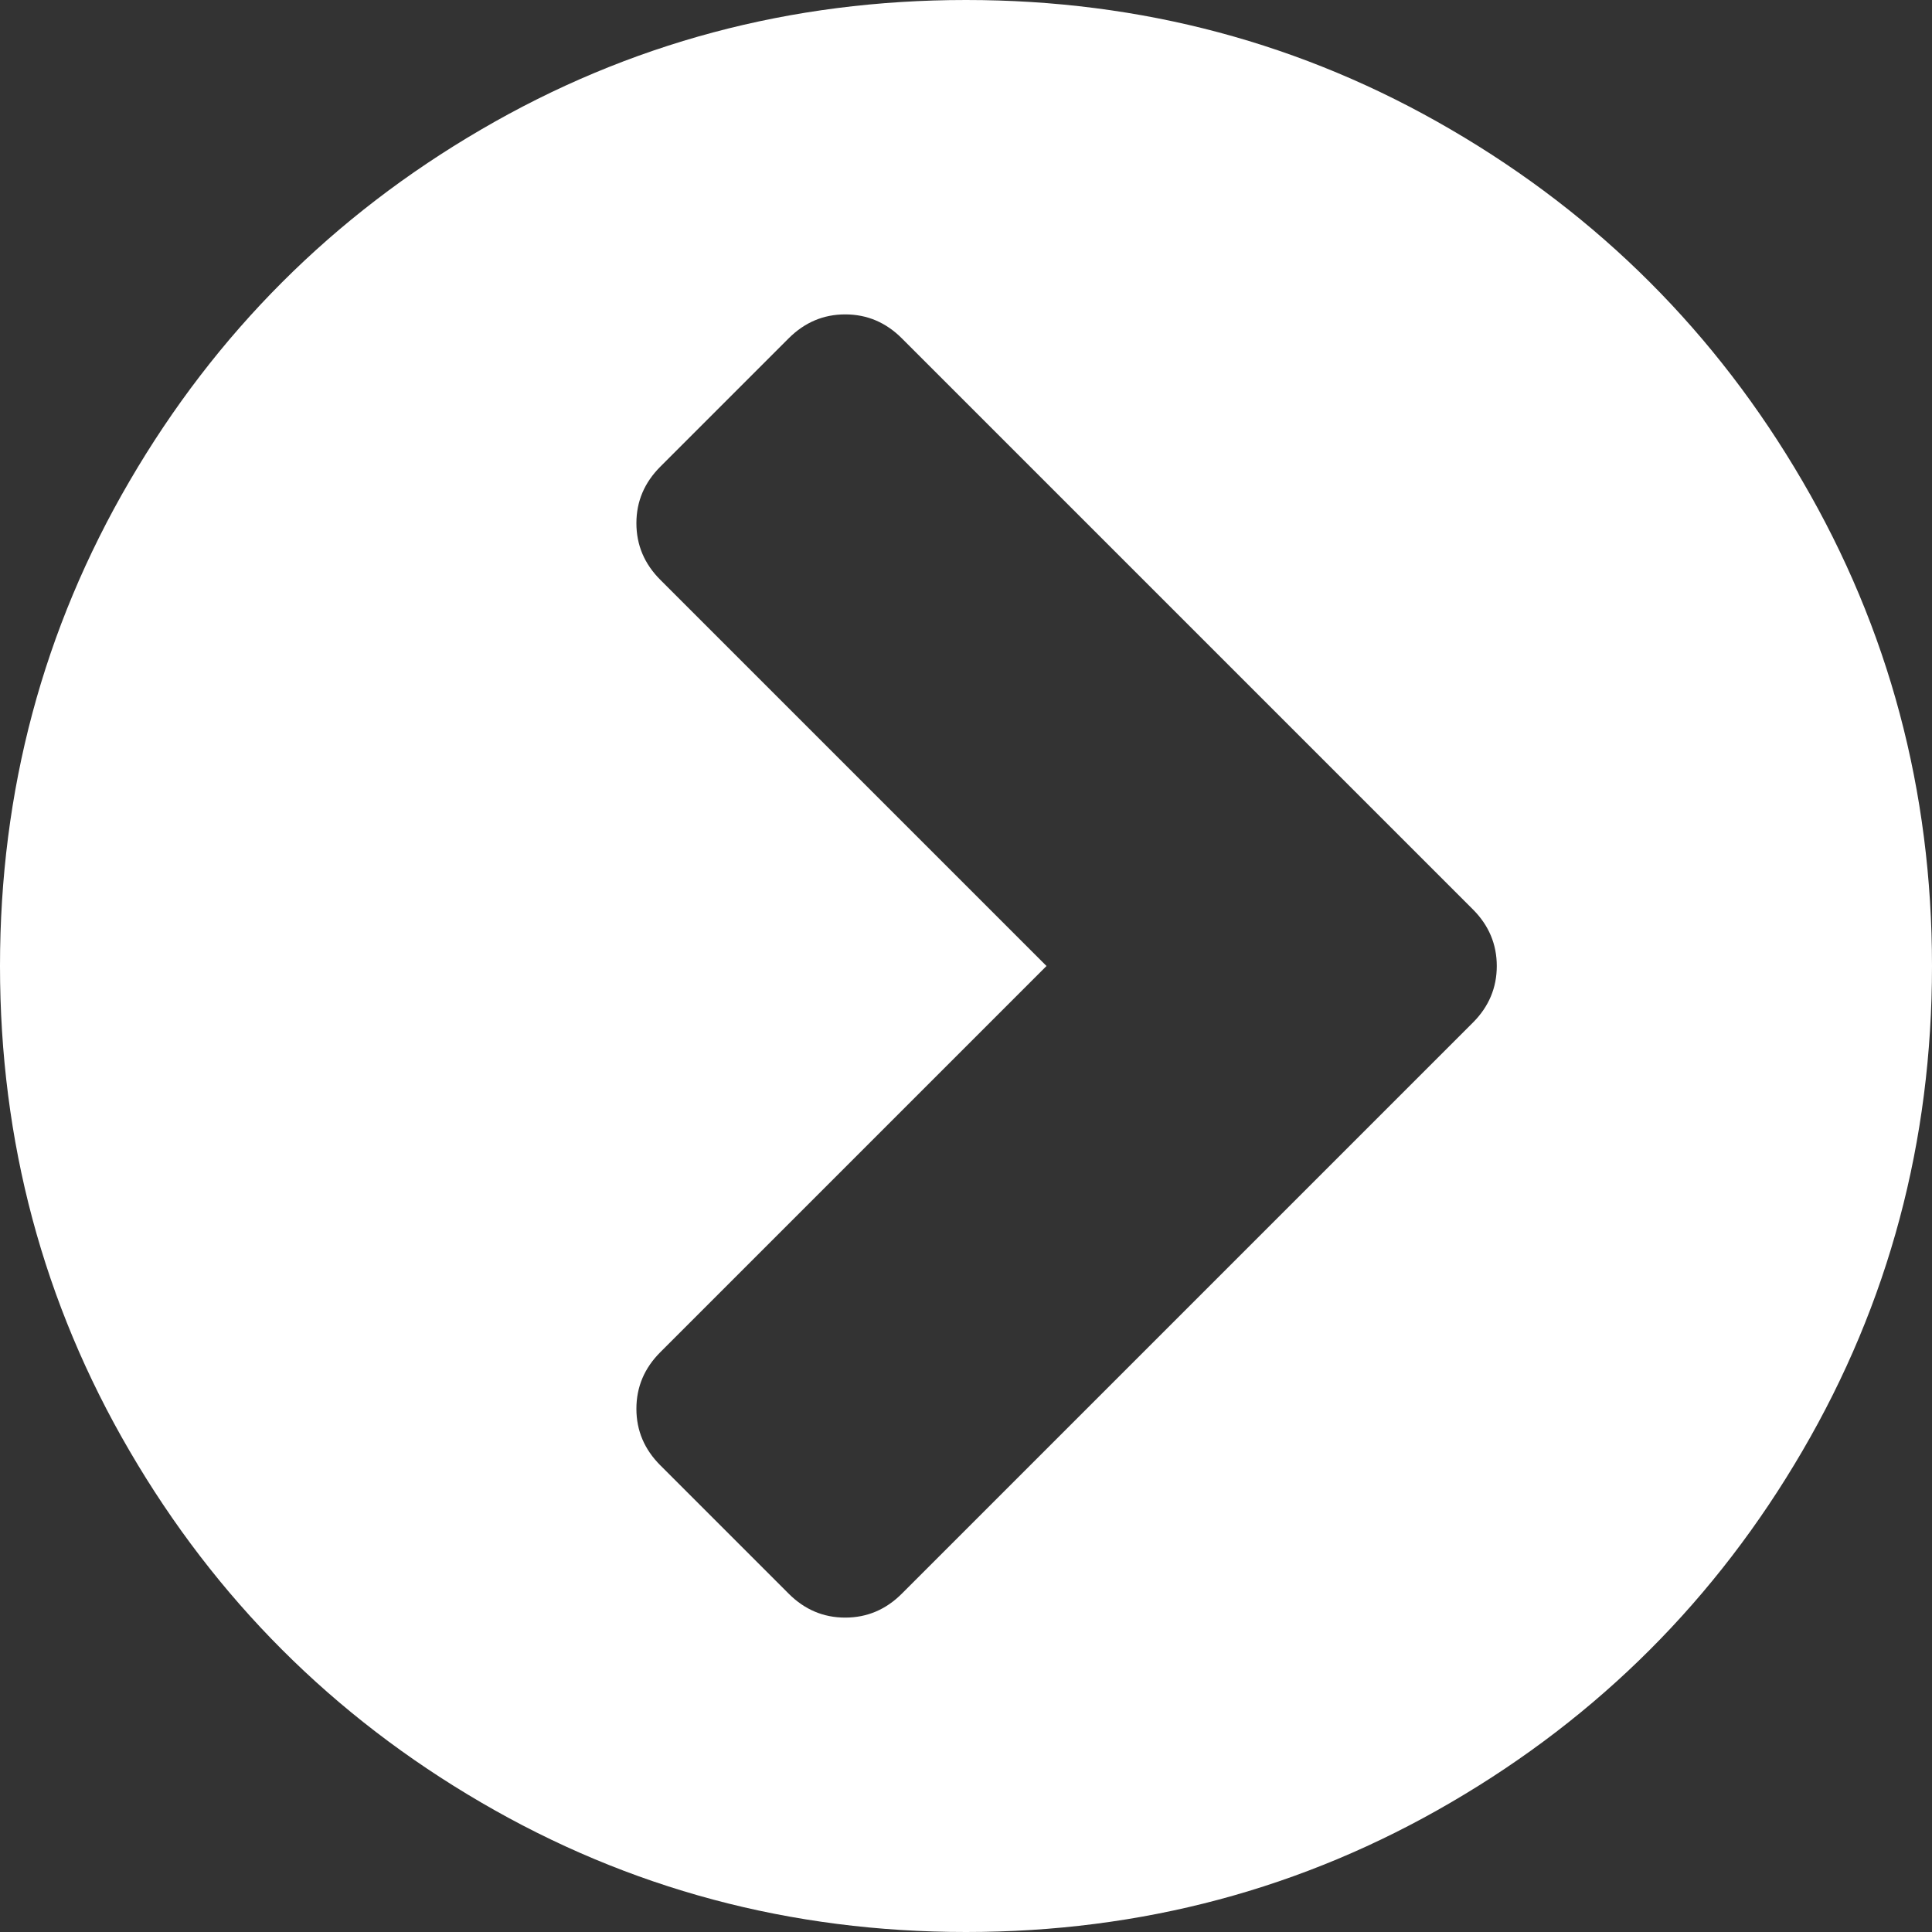 ﻿<?xml version="1.0" encoding="utf-8"?>
<svg version="1.1" xmlns:xlink="http://www.w3.org/1999/xlink" width="15px" height="15px" xmlns="http://www.w3.org/2000/svg">
  <rect width="100%" height="100%" fill="#333333" stroke="none"/>
  <g transform="matrix(1 0 0 1 -341 -303 )">
    <path d="M 6.562 12.559  C 6.732 12.559  6.878 12.497  7.002 12.373  L 11.436 7.939  C 11.559 7.816  11.621 7.669  11.621 7.5  C 11.621 7.331  11.559 7.184  11.436 7.061  L 7.002 2.627  C 6.878 2.503  6.732 2.441  6.562 2.441  C 6.393 2.441  6.247 2.503  6.123 2.627  L 5.127 3.623  C 5.003 3.747  4.941 3.893  4.941 4.062  C 4.941 4.232  5.003 4.378  5.127 4.502  L 8.125 7.5  L 5.127 10.498  C 5.003 10.622  4.941 10.768  4.941 10.938  C 4.941 11.107  5.003 11.253  5.127 11.377  L 6.123 12.373  C 6.247 12.497  6.393 12.559  6.562 12.559  Z M 13.994 3.735  C 14.665 4.884  15 6.139  15 7.5  C 15 8.861  14.665 10.116  13.994 11.265  C 13.324 12.414  12.414 13.324  11.265 13.994  C 10.116 14.665  8.861 15  7.5 15  C 6.139 15  4.884 14.665  3.735 13.994  C 2.586 13.324  1.676 12.414  1.006 11.265  C 0.335 10.116  0 8.861  0 7.5  C 0 6.139  0.335 4.884  1.006 3.735  C 1.676 2.586  2.586 1.676  3.735 1.006  C 4.884 0.335  6.139 0  7.5 0  C 8.861 0  10.116 0.335  11.265 1.006  C 12.414 1.676  13.324 2.586  13.994 3.735  Z " fill-rule="nonzero" fill="#ffffff" stroke="none" transform="matrix(1 0 0 1 341 303 )" />
  </g>
</svg>